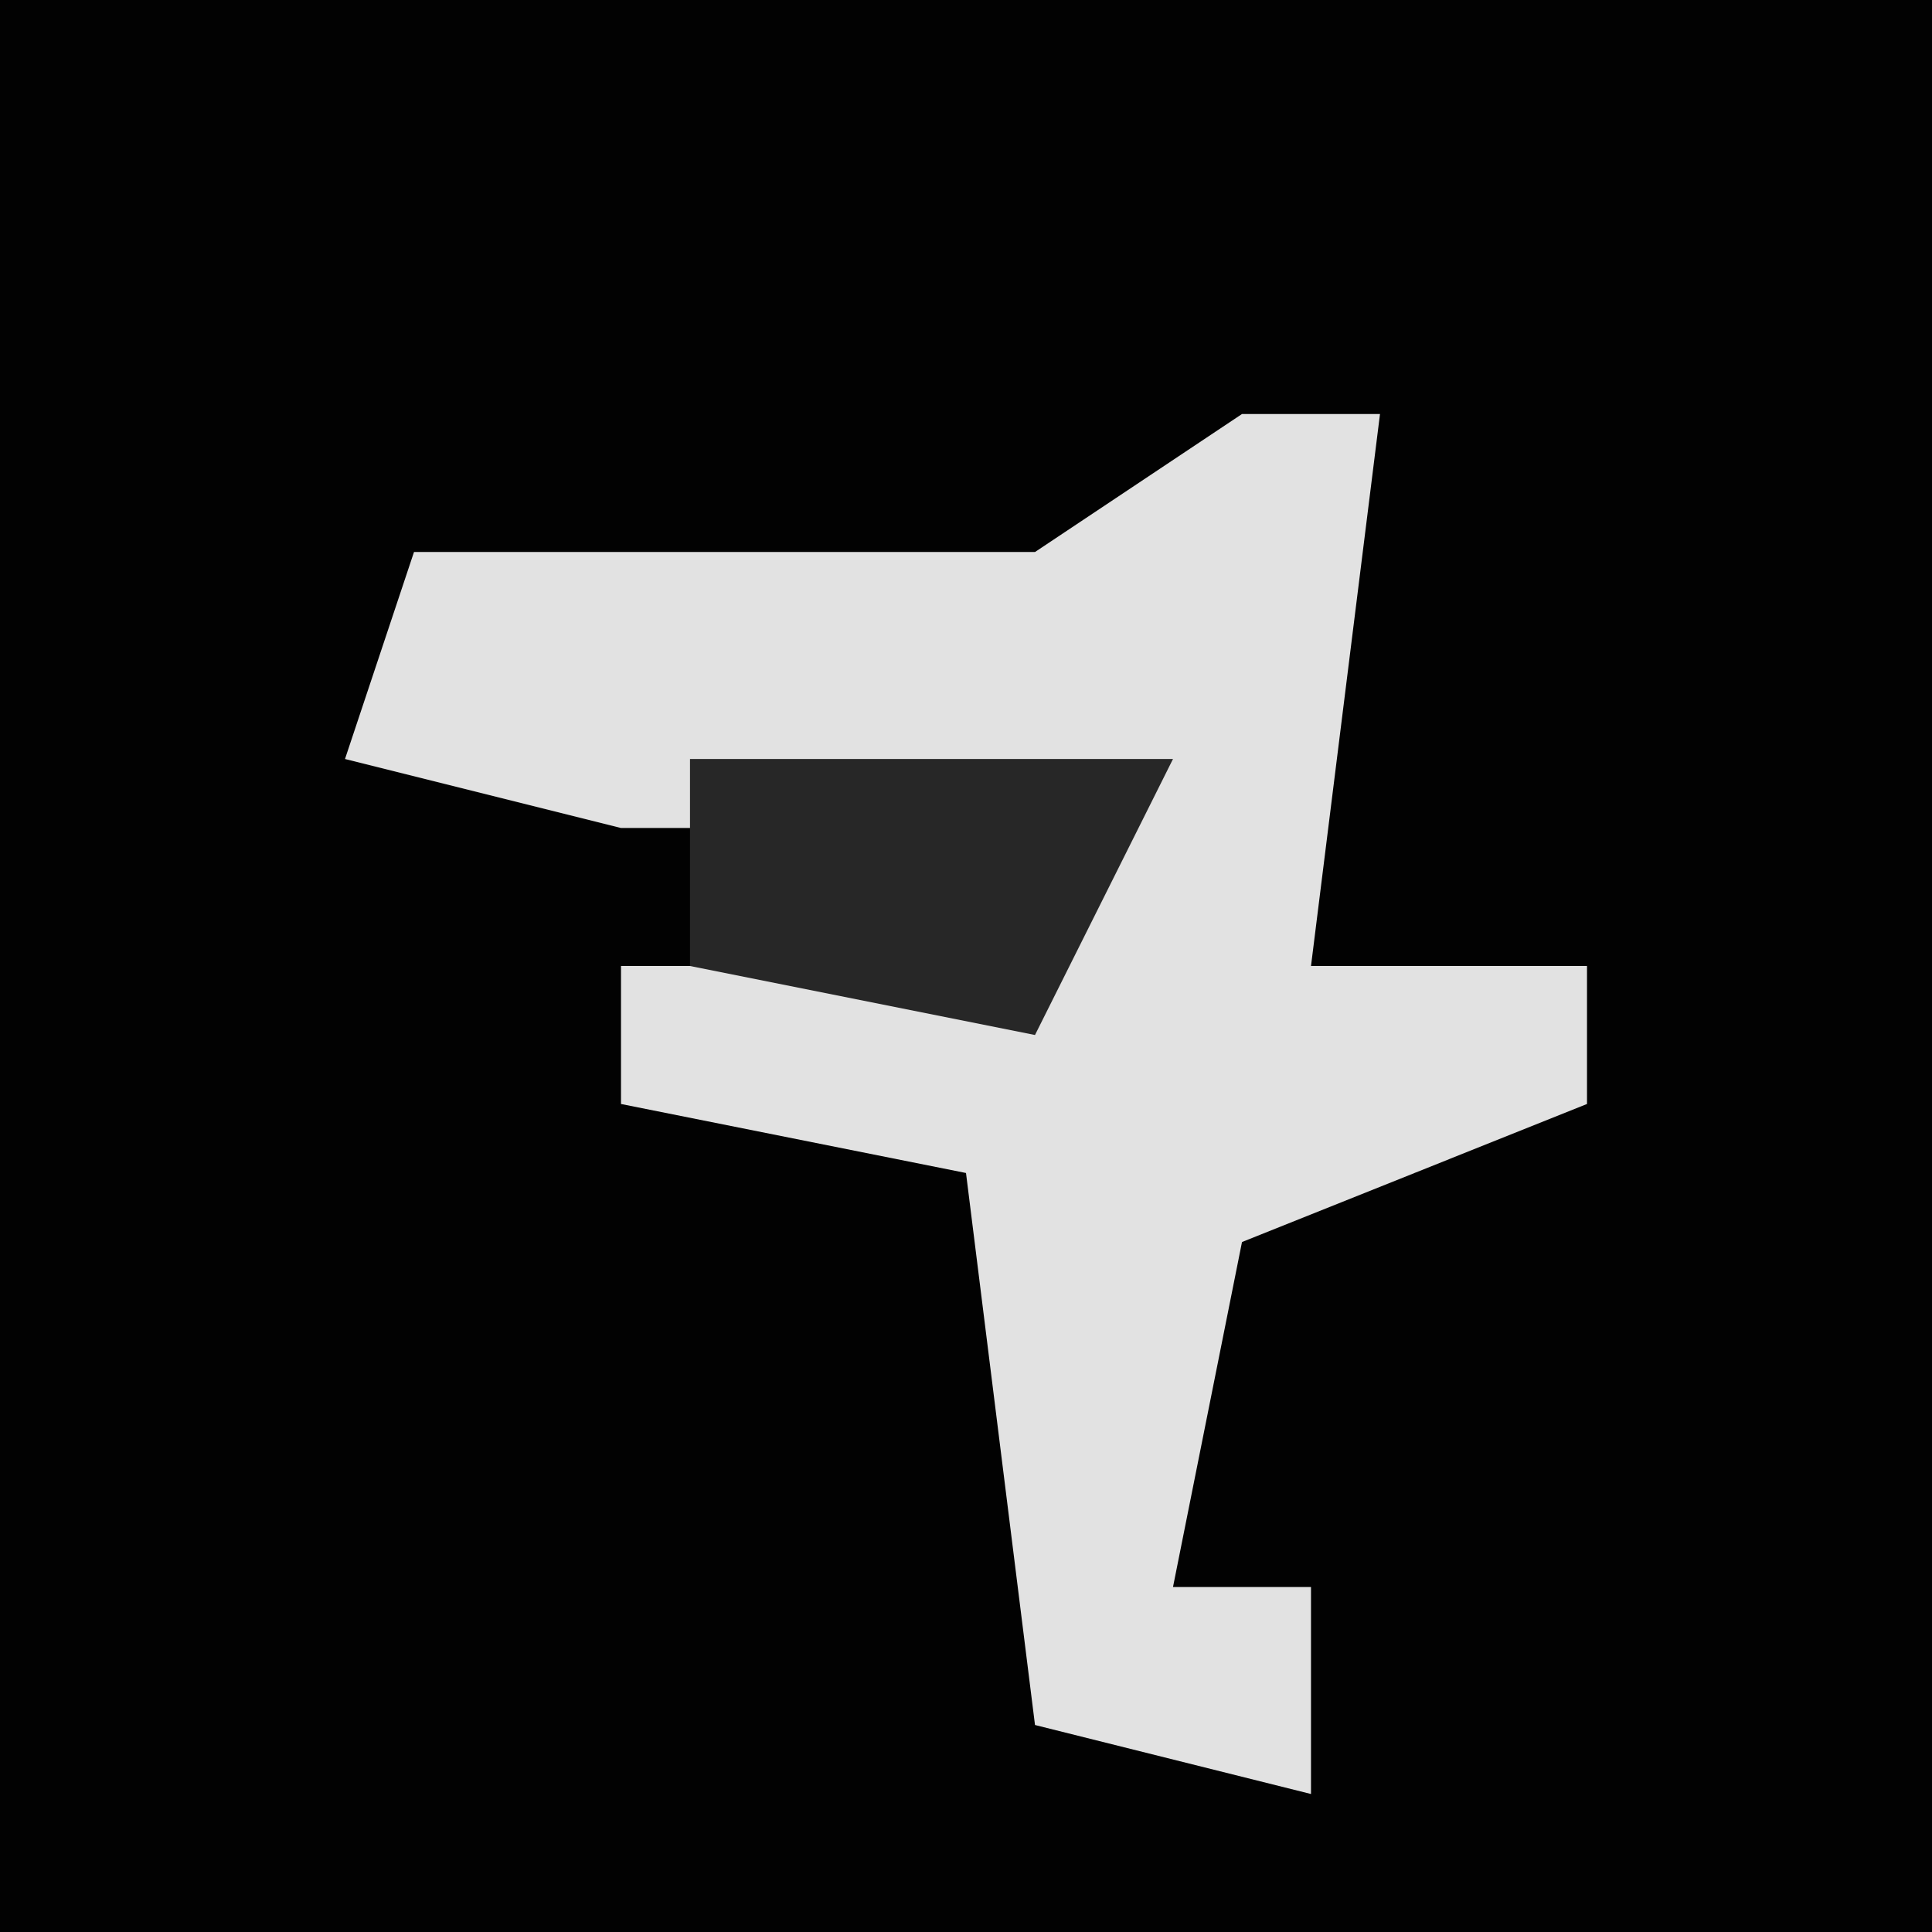 <?xml version="1.0" encoding="UTF-8"?>
<svg version="1.1" xmlns="http://www.w3.org/2000/svg" width="28" height="28">
<path d="M0,0 L28,0 L28,28 L0,28 Z " fill="#020202" transform="translate(0,0)"/>
<path d="M0,0 L2,0 L1,8 L5,8 L5,10 L0,12 L-1,17 L1,17 L1,20 L-3,19 L-4,11 L-9,10 L-9,8 L-3,8 L-2,6 L-9,6 L-13,5 L-12,2 L-3,2 Z " fill="#E2E2E2" transform="translate(18,6)"/>
<path d="M0,0 L7,0 L5,4 L0,3 Z " fill="#272727" transform="translate(10,11)"/>
</svg>
